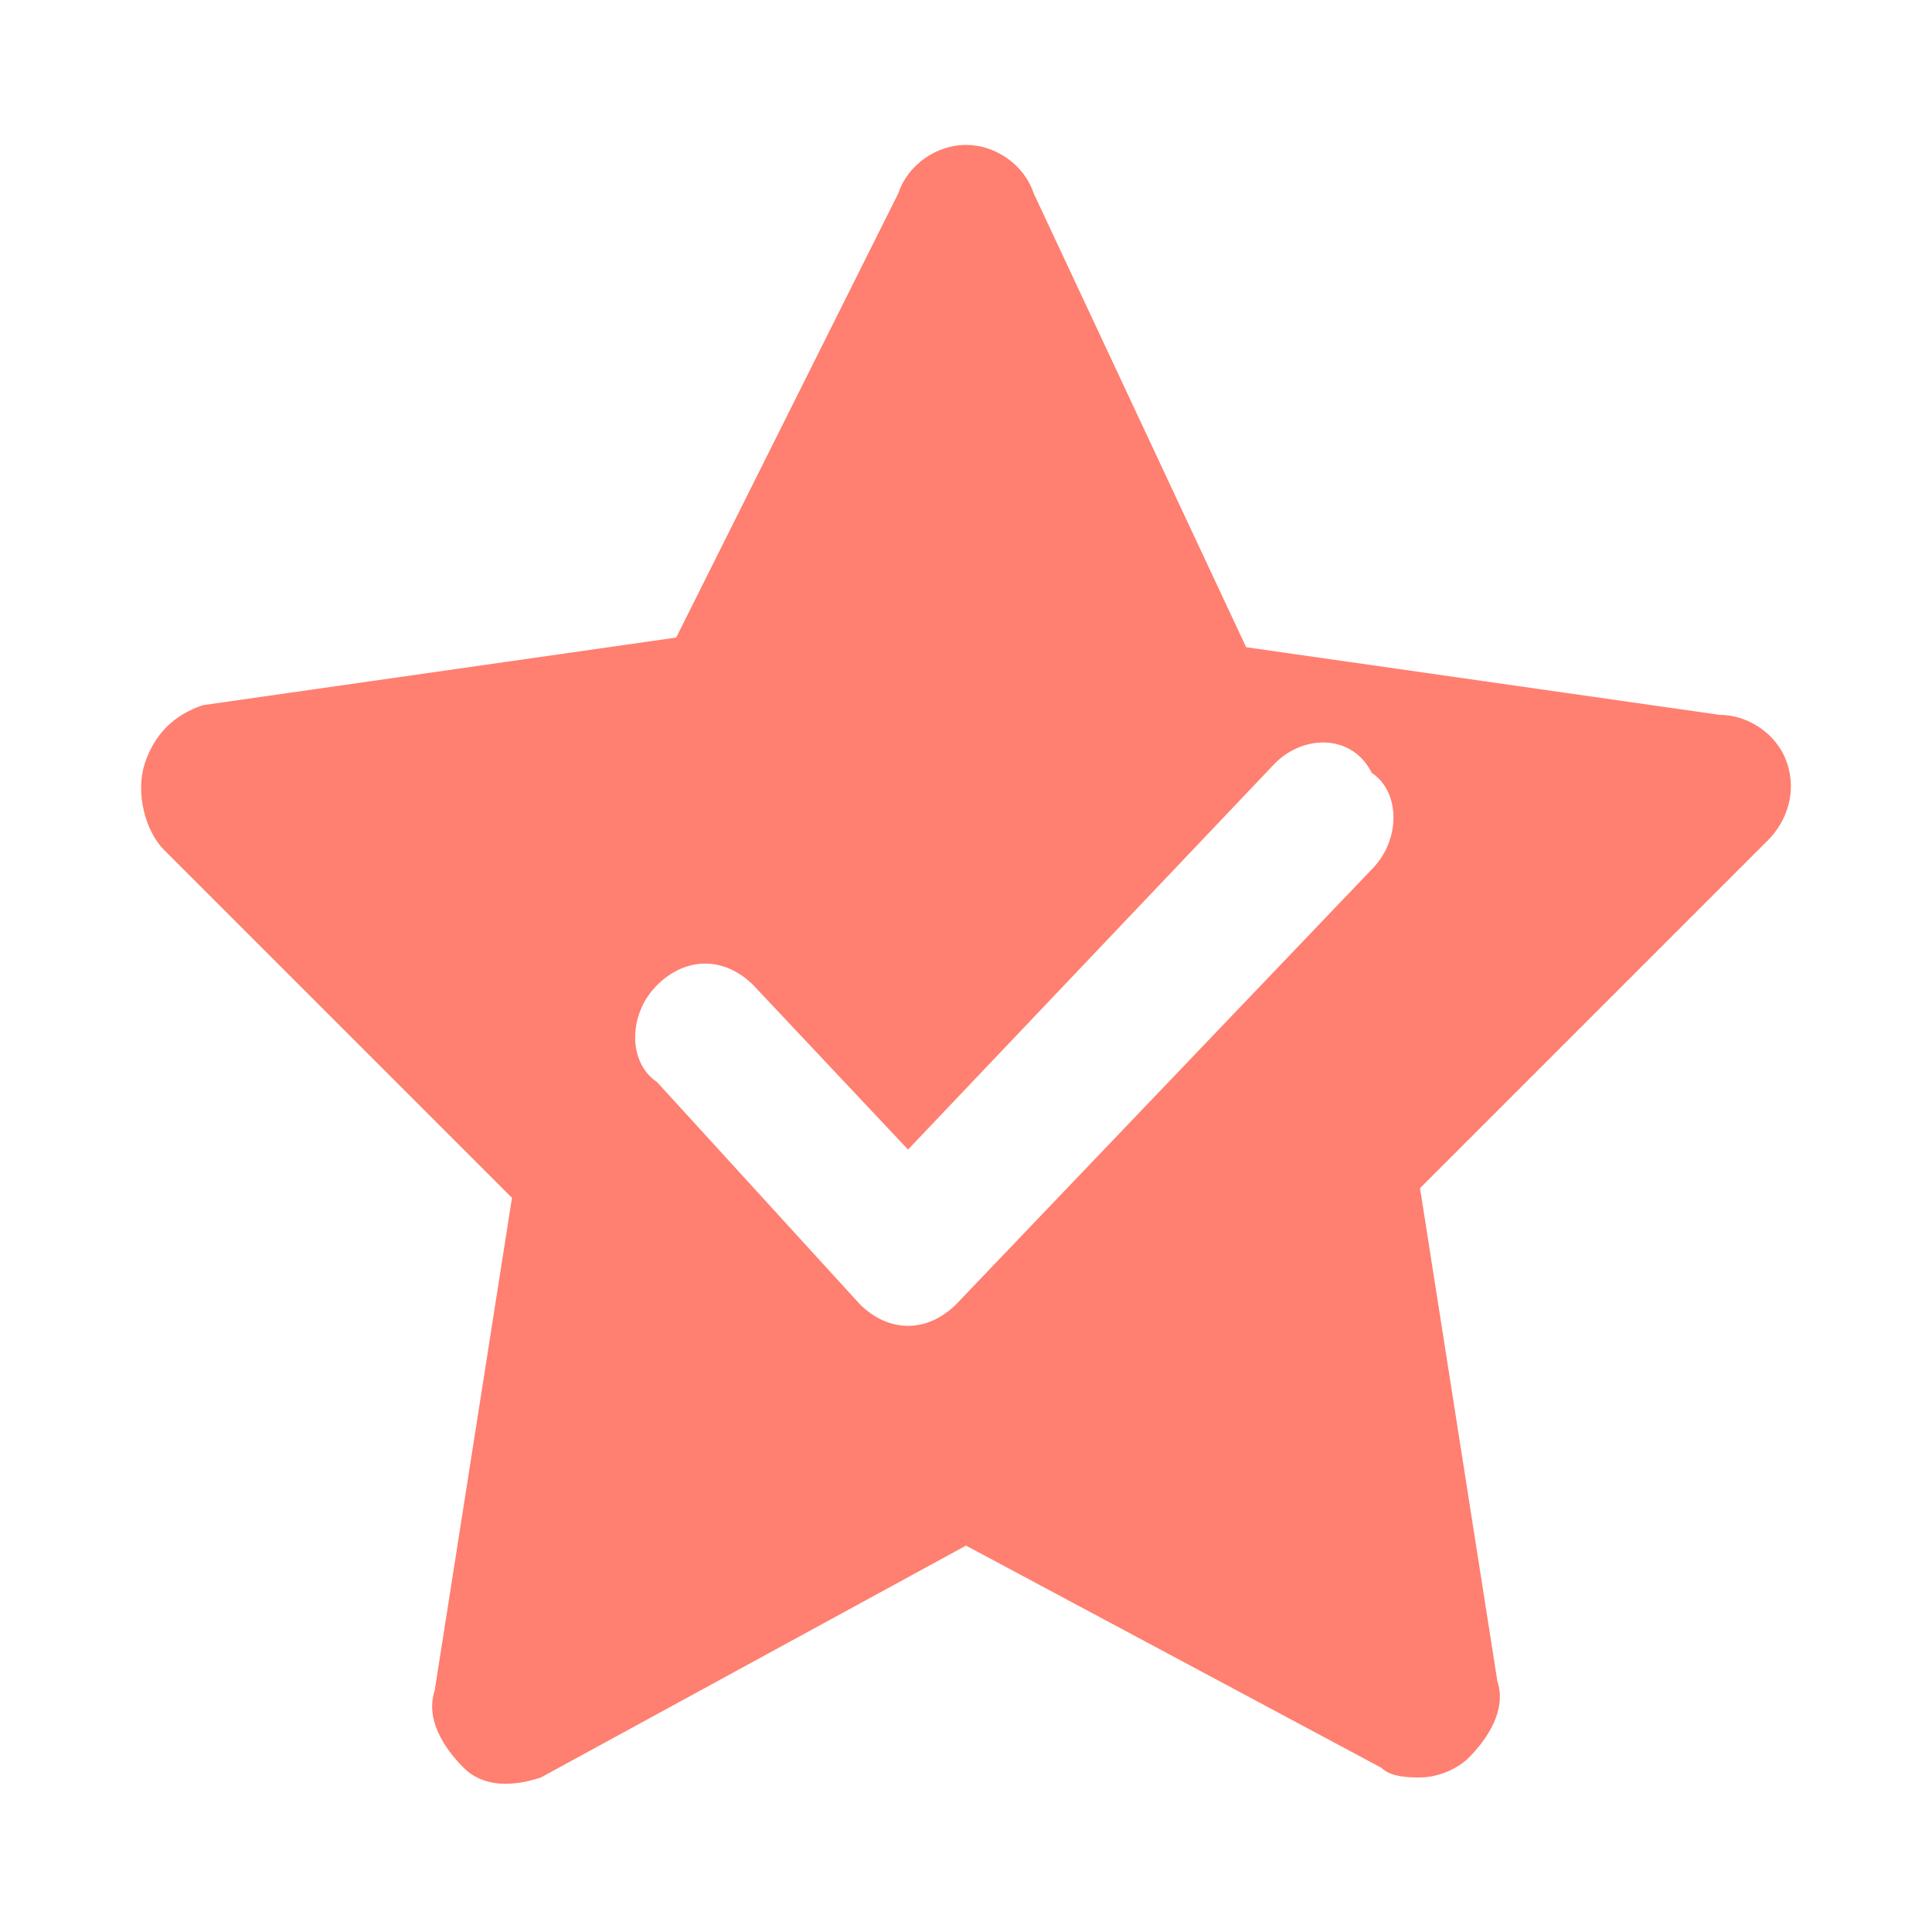 <?xml version="1.0" standalone="no"?><!DOCTYPE svg PUBLIC "-//W3C//DTD SVG 1.1//EN" "http://www.w3.org/Graphics/SVG/1.1/DTD/svg11.dtd"><svg t="1610774347581" class="icon" viewBox="0 0 1024 1024" version="1.1" xmlns="http://www.w3.org/2000/svg" p-id="23024" xmlns:xlink="http://www.w3.org/1999/xlink" width="128" height="128"><defs><style type="text/css"></style></defs><path d="M947.2 404.48c5.12 15.36 0 30.72-10.24 40.96l-184.32 184.32 40.96 261.12c5.12 15.36-5.12 30.72-15.36 40.96-5.12 5.12-15.36 10.24-25.6 10.24-5.12 0-15.36 0-20.48-5.12L512 819.2l-225.28 122.88c-15.36 5.12-30.72 5.12-40.96-5.12-10.24-10.24-20.48-25.6-15.36-40.96l40.96-261.12-184.32-184.32c-10.24-10.24-15.36-30.72-10.24-46.08 5.12-15.36 15.36-25.6 30.72-30.72L358.4 337.92 476.16 102.4c5.12-15.36 20.48-25.6 35.84-25.6 15.36 0 30.72 10.24 35.84 25.6l112.64 240.64 250.88 35.84c15.36 0 30.72 10.24 35.84 25.6z m-271.36 0l-194.56 204.8-81.92-87.04c-15.36-15.36-35.84-15.36-51.2 0s-15.36 40.96 0 51.2l107.52 117.76c15.36 15.36 35.84 15.36 51.2 0L727.04 460.8c15.36-15.36 15.36-40.96 0-51.2-10.24-20.48-35.84-20.48-51.2-5.12z" fill="#FF7F70" p-id="23025"></path></svg>